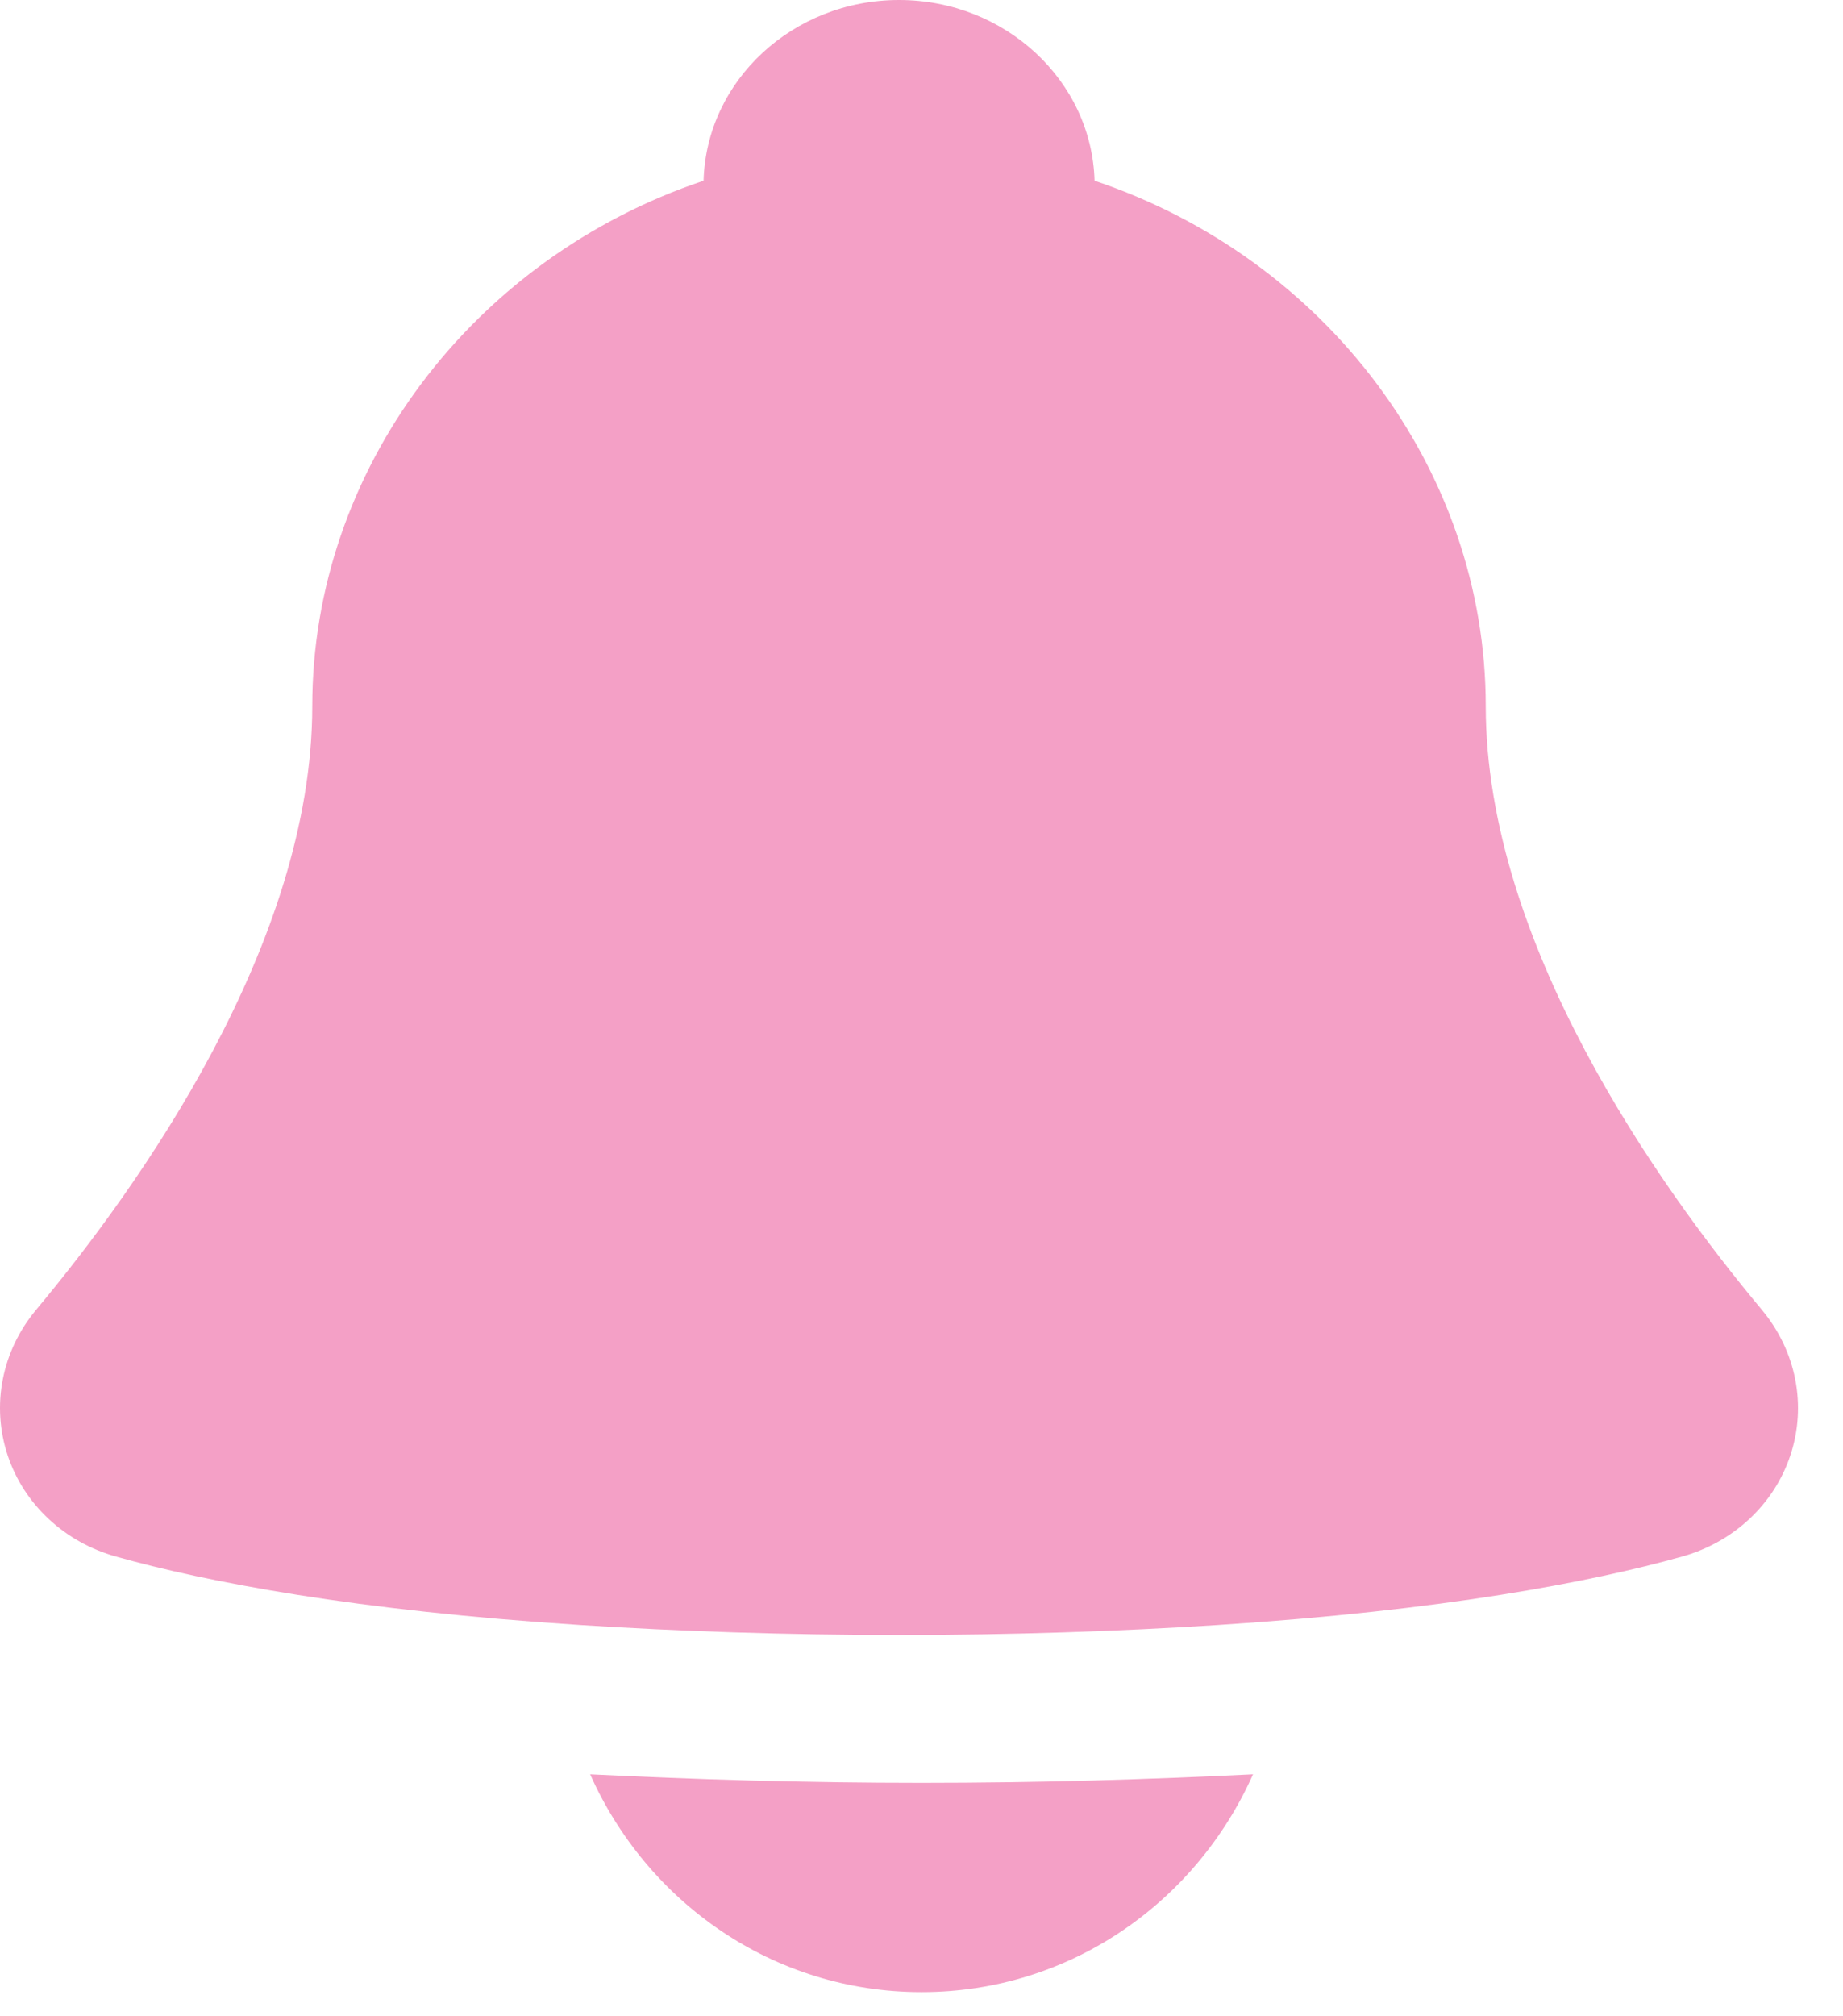 <svg width="32" height="35" viewBox="0 0 32 35" fill="none" xmlns="http://www.w3.org/2000/svg">
<path d="M10.247 30.8C11.233 33.017 13.42 34.581 16.001 34.581C18.582 34.581 20.769 33.017 21.756 30.8C19.936 30.889 18.043 30.948 16.001 30.948C13.96 30.948 12.067 30.889 10.247 30.8Z" fill="#F4A0C6"/>
<path d="M30.591 22.737C28.801 20.593 25.797 16.378 25.797 12.255C25.797 8.167 23.031 4.489 19.005 3.137C18.956 1.398 17.451 0 15.61 0C13.768 0 12.264 1.398 12.216 3.137C8.188 4.489 5.422 8.167 5.422 12.255C5.422 16.38 2.419 20.593 0.627 22.737C0.03 23.453 -0.155 24.398 0.134 25.266C0.417 26.114 1.12 26.771 2.017 27.021C3.587 27.461 6.161 27.956 10.087 28.209C11.786 28.317 13.613 28.381 15.61 28.381C17.606 28.381 19.433 28.317 21.132 28.209C25.059 27.956 27.632 27.461 29.203 27.021C30.1 26.771 30.802 26.114 31.085 25.266C31.374 24.398 31.188 23.453 30.591 22.737Z" fill="#F4A0C6"/>
</svg>
